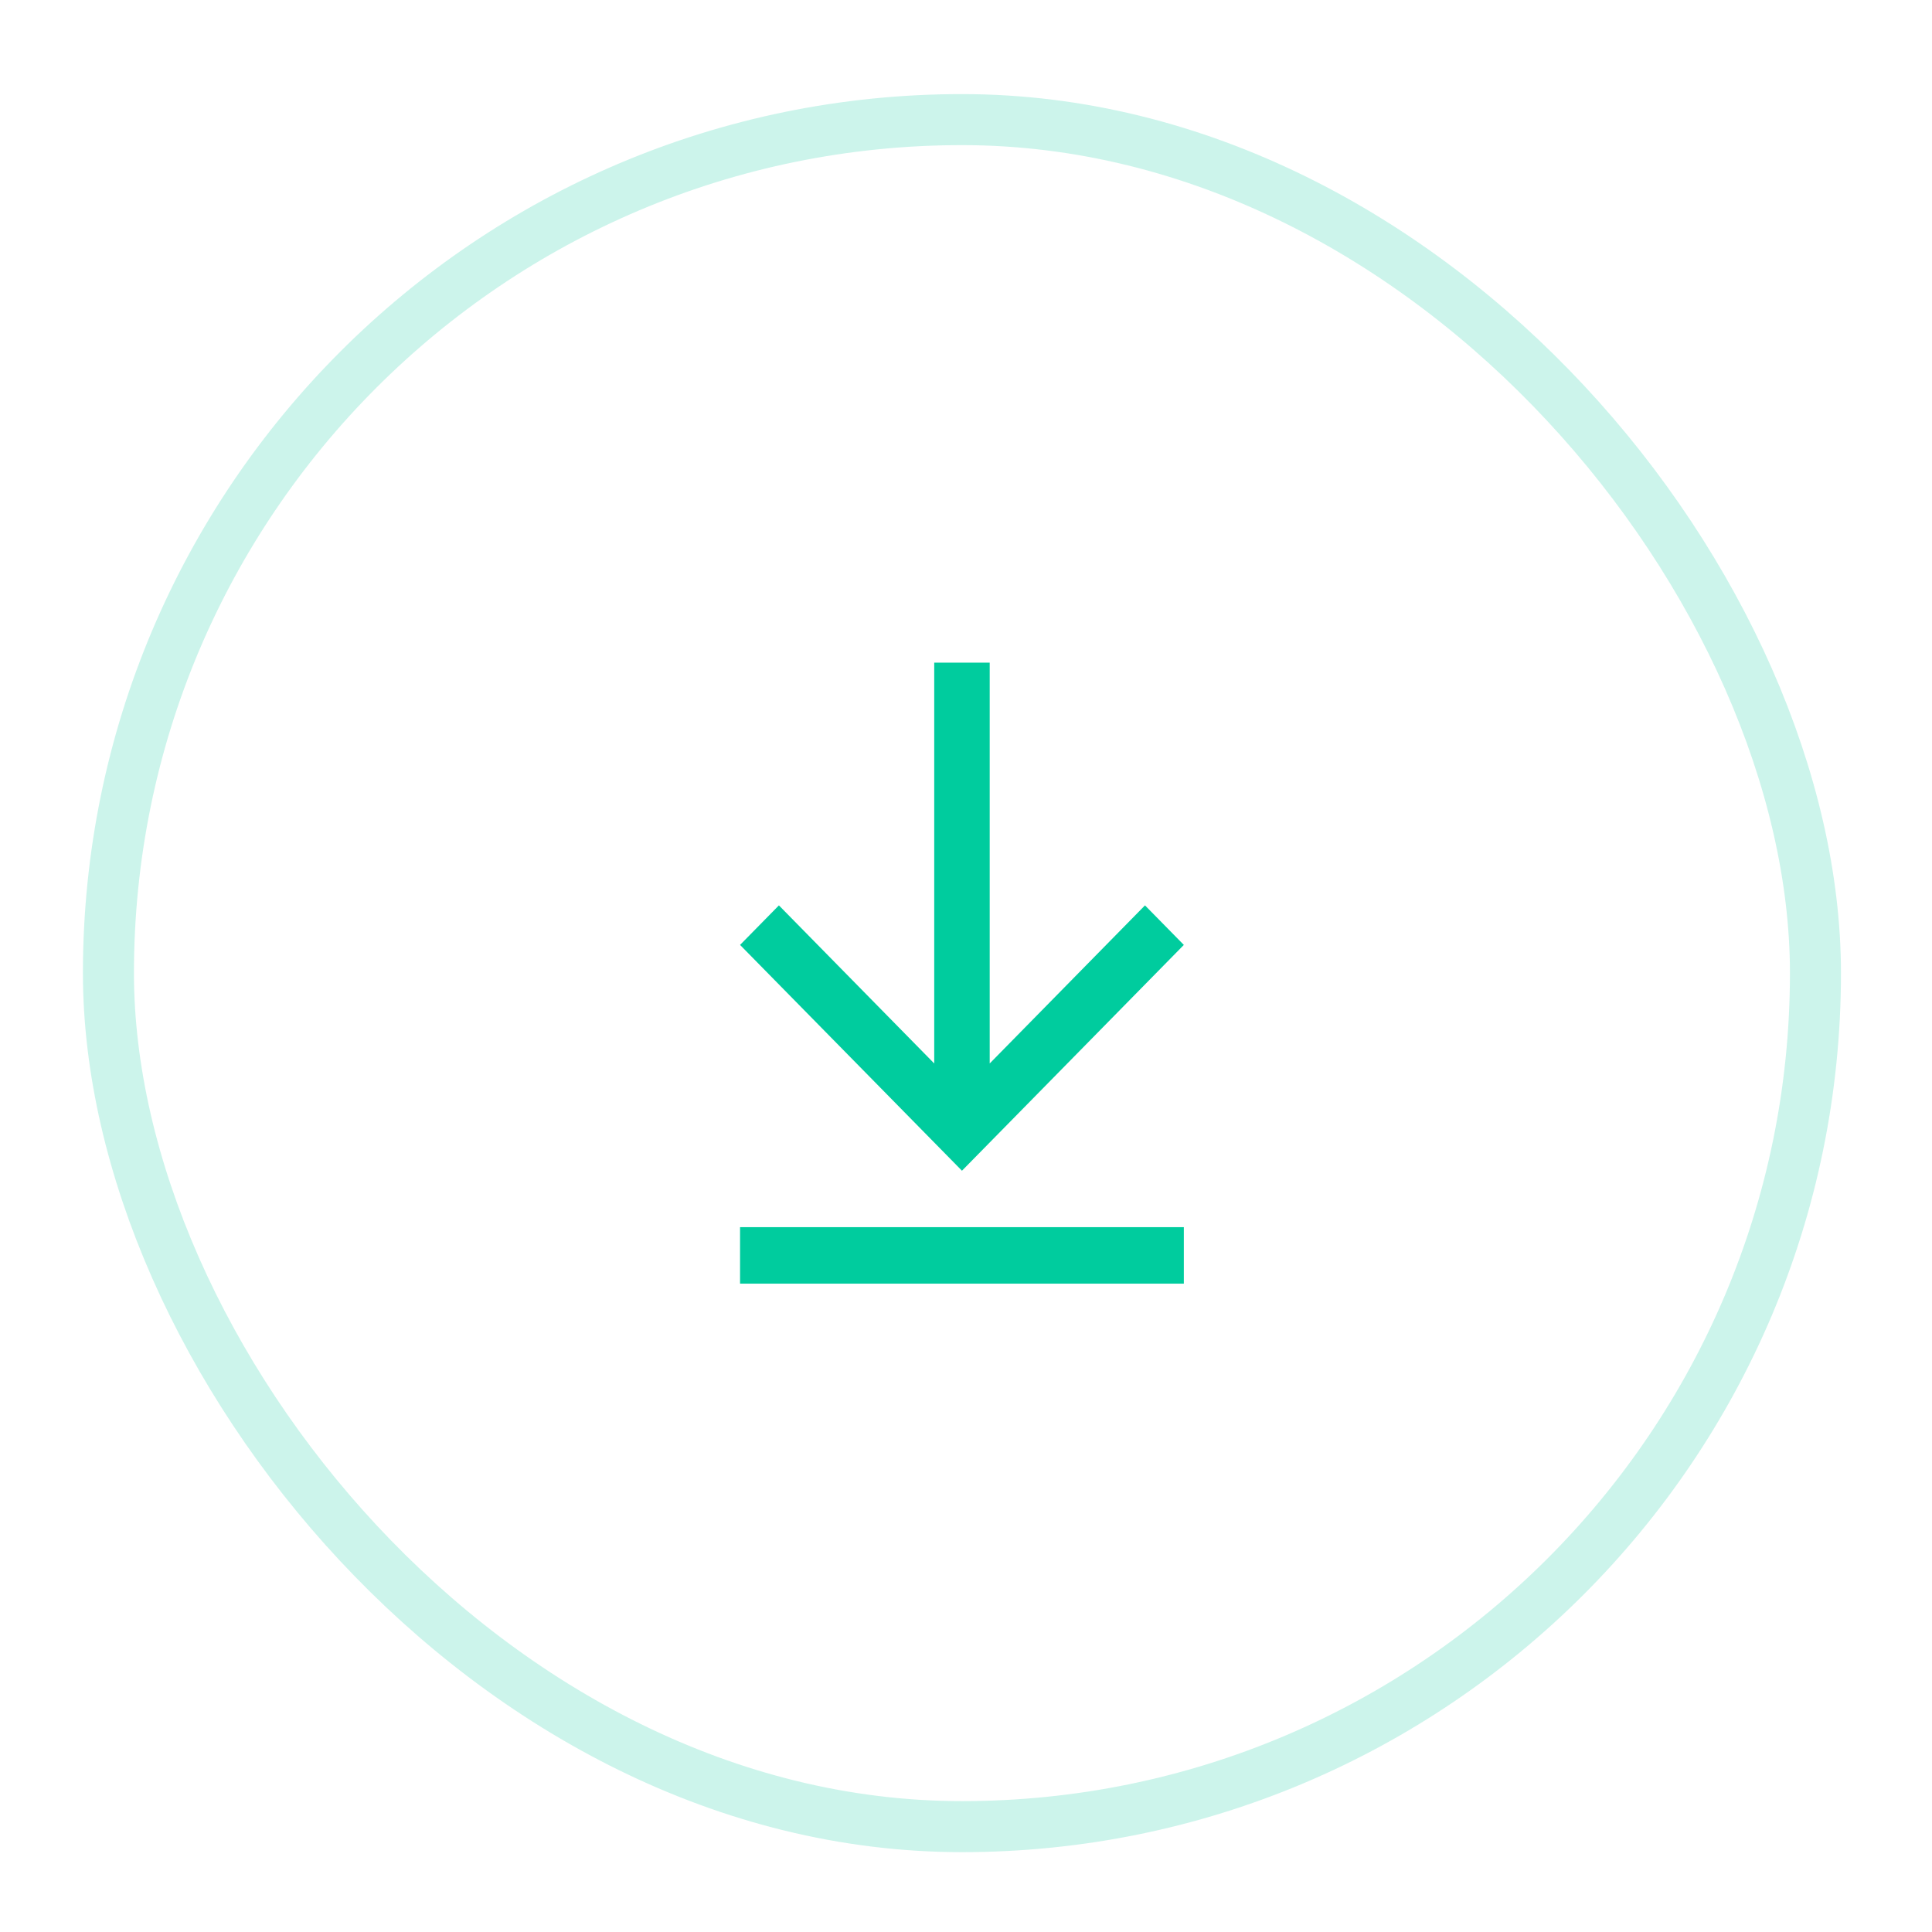 <svg width="56" height="56" viewBox="0 0 56 56" fill="none" xmlns="http://www.w3.org/2000/svg">
<g filter="url(#filter0_d)">
<rect x="3.883" y="2.207" width="48" height="48" rx="24" fill="white"/>
<rect x="3.143" y="1.467" width="49.479" height="49.479" rx="24.739" stroke="#00CC9E" stroke-opacity="0.2" stroke-width="1.479"/>
<path fill-rule="evenodd" clip-rule="evenodd" d="M34.314 25.389L33.188 24.243L28.687 28.825L28.687 17.207L27.079 17.207L27.079 28.825L22.577 24.243L21.451 25.389L27.883 31.934L34.314 25.389Z" fill="#00CC9E"/>
<path d="M34.314 35.207L21.451 35.207L21.451 33.57L34.314 33.57L34.314 35.207Z" fill="#00CC9E"/>
</g>
<defs>
<filter id="filter0_d" x="0.404" y="0.728" width="54.958" height="54.958" filterUnits="userSpaceOnUse" color-interpolation-filters="sRGB">
<feFlood flood-opacity="0" result="BackgroundImageFix"/>
<feColorMatrix in="SourceAlpha" type="matrix" values="0 0 0 0 0 0 0 0 0 0 0 0 0 0 0 0 0 0 127 0"/>
<feOffset dy="2"/>
<feGaussianBlur stdDeviation="1"/>
<feColorMatrix type="matrix" values="0 0 0 0 0 0 0 0 0 0 0 0 0 0 0 0 0 0 0.15 0"/>
<feBlend mode="normal" in2="BackgroundImageFix" result="effect1_dropShadow"/>
<feBlend mode="normal" in="SourceGraphic" in2="effect1_dropShadow" result="shape"/>
</filter>
</defs>
</svg>
